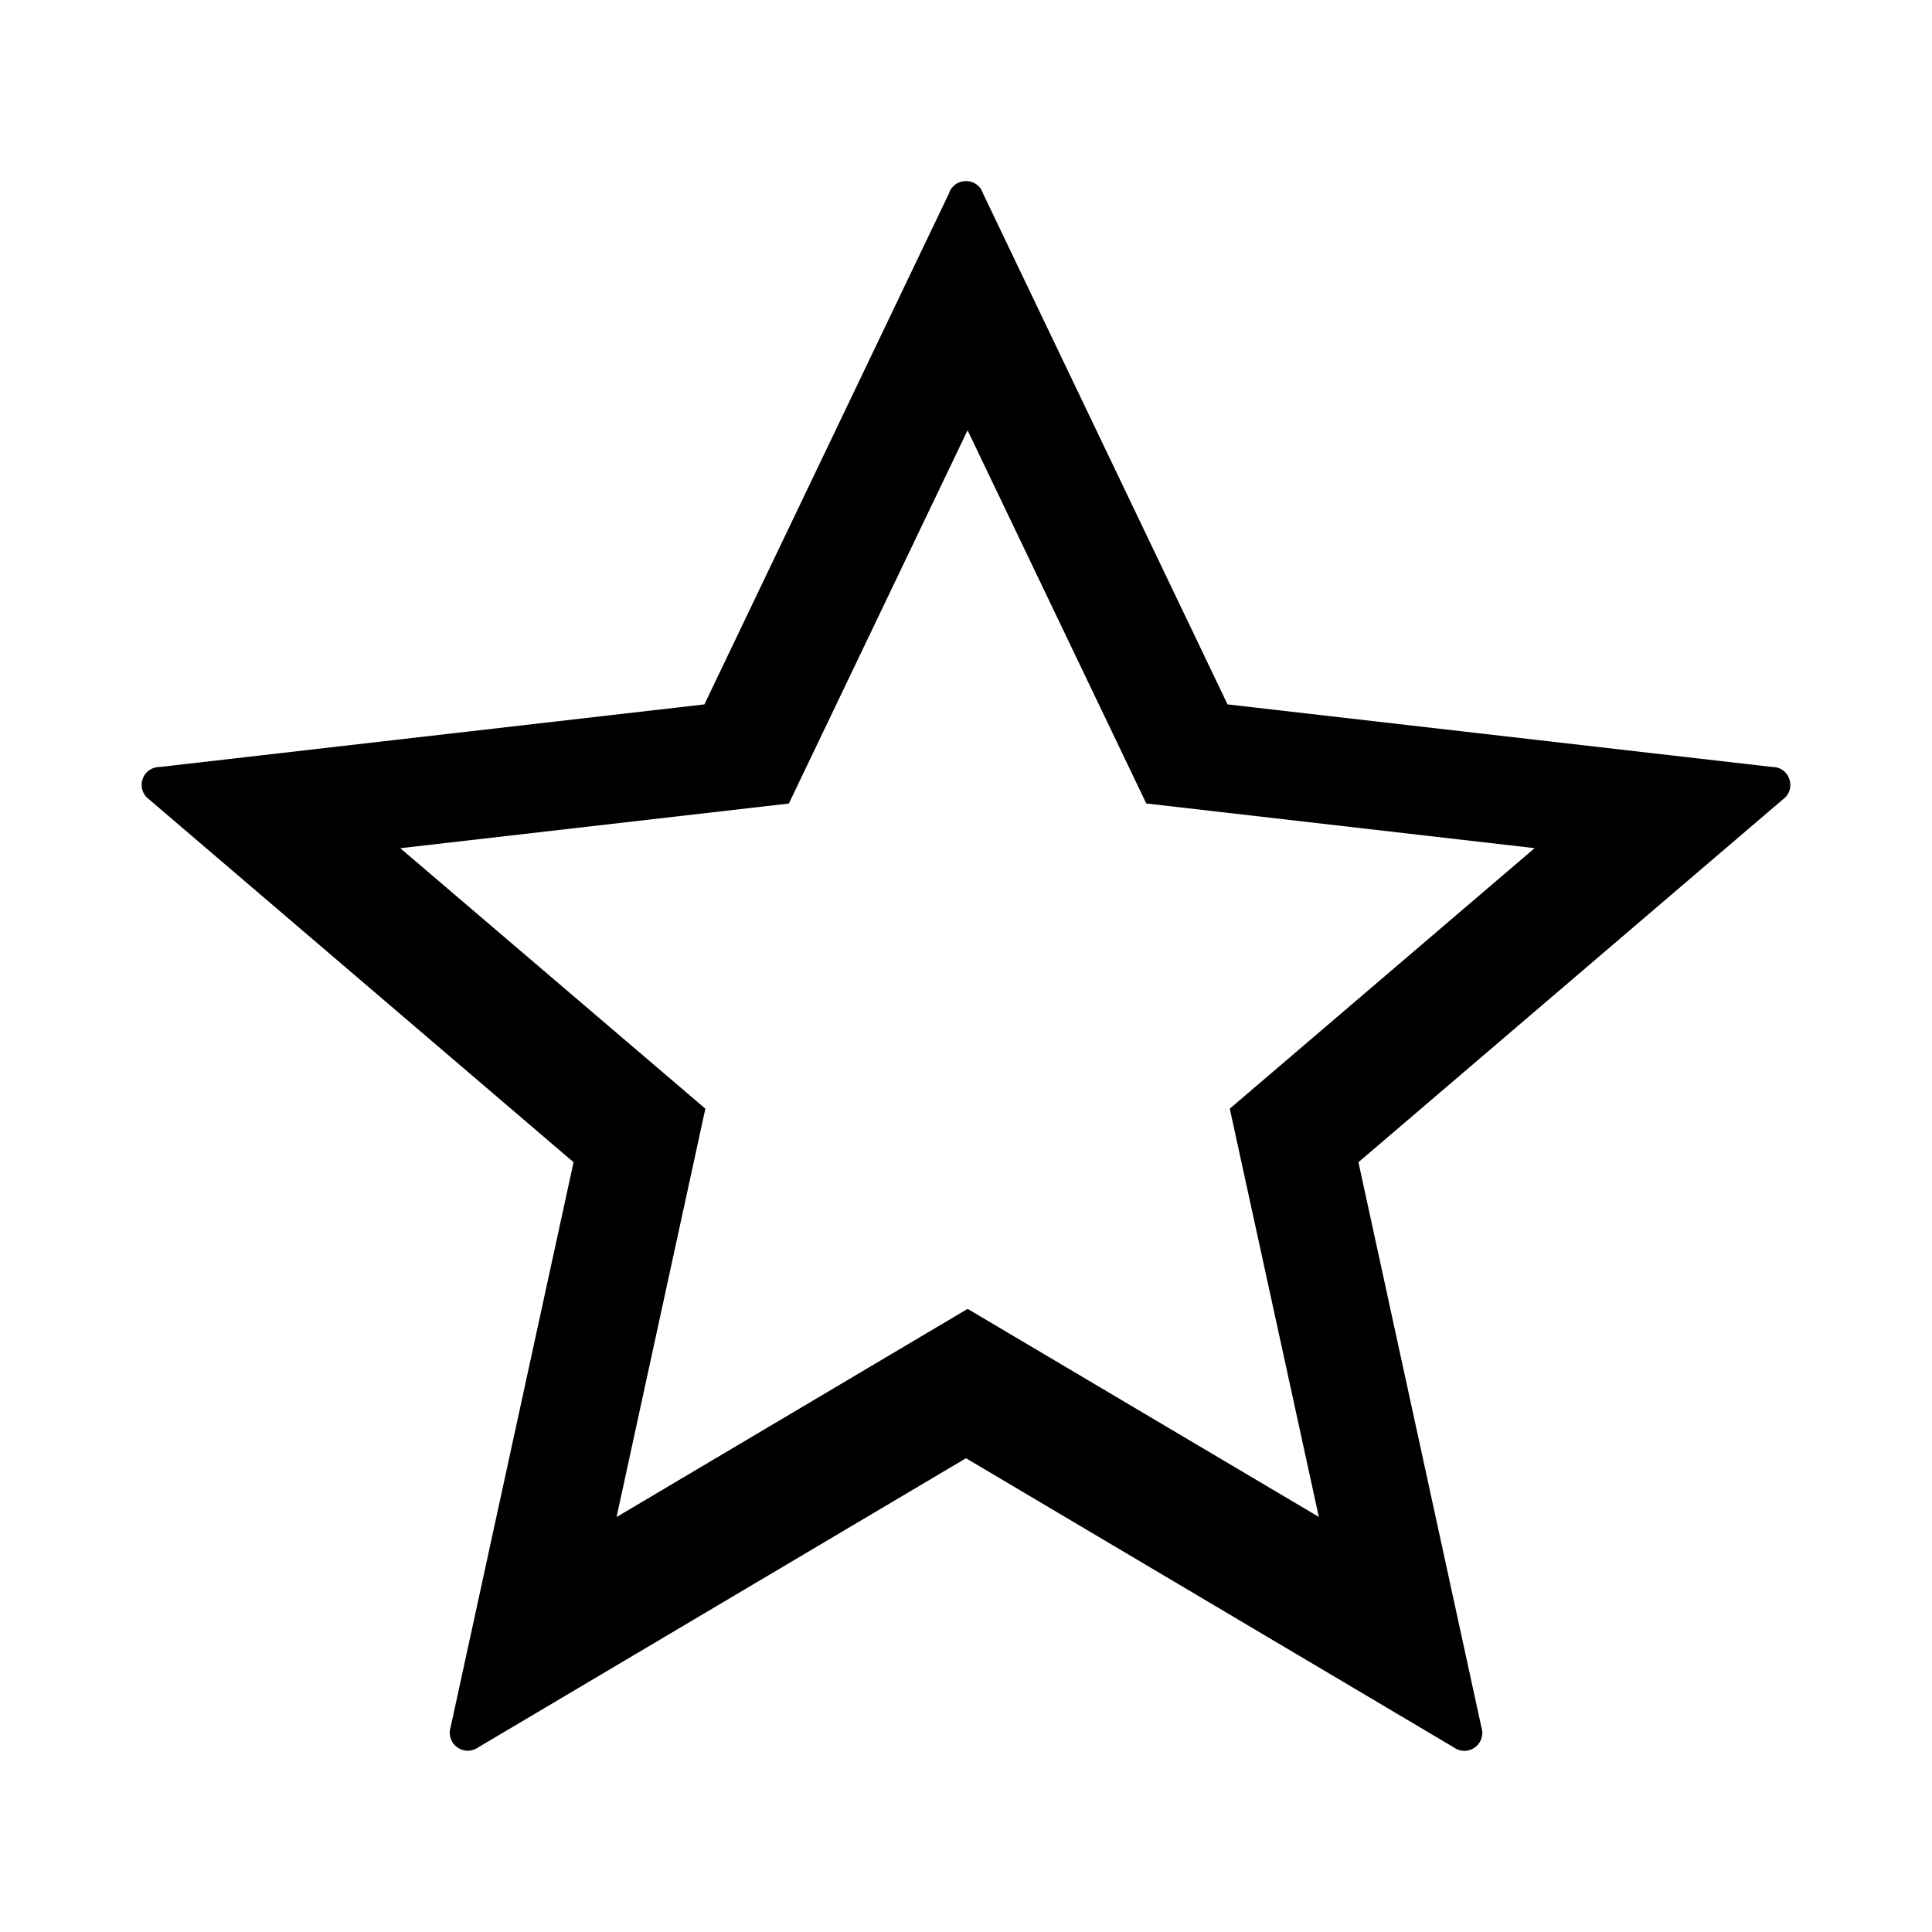 <?xml version="1.0" standalone="no"?><!DOCTYPE svg PUBLIC "-//W3C//DTD SVG 1.1//EN" "http://www.w3.org/Graphics/SVG/1.1/DTD/svg11.dtd"><svg class="icon" width="200px" height="200.00px" viewBox="0 0 1024 1024" version="1.1" xmlns="http://www.w3.org/2000/svg"><path fill="#000000" d="M212.16 449.568l161.696 138.048-47.072 216.448 186.08-110.336 186.144 110.272-47.2-216.384 161.568-138.08-205.824-23.68-94.72-197.792-94.72 197.824-205.92 23.68zM512 95.968c3.808 0 7.584 2.24 9.024 6.592l129.6 270.784 288.8 33.184c9.184 0 12.992 11.744 5.568 17.152L720 616l65.184 299.52a9.504 9.504 0 0 1-14.592 10.656L512 772.896l-258.592 153.28a9.536 9.536 0 0 1-14.592-10.624L304 616l-224.992-192.32a9.472 9.472 0 0 1 5.6-17.152l288.736-33.184 129.6-270.784A9.344 9.344 0 0 1 512 96z"  /></svg>